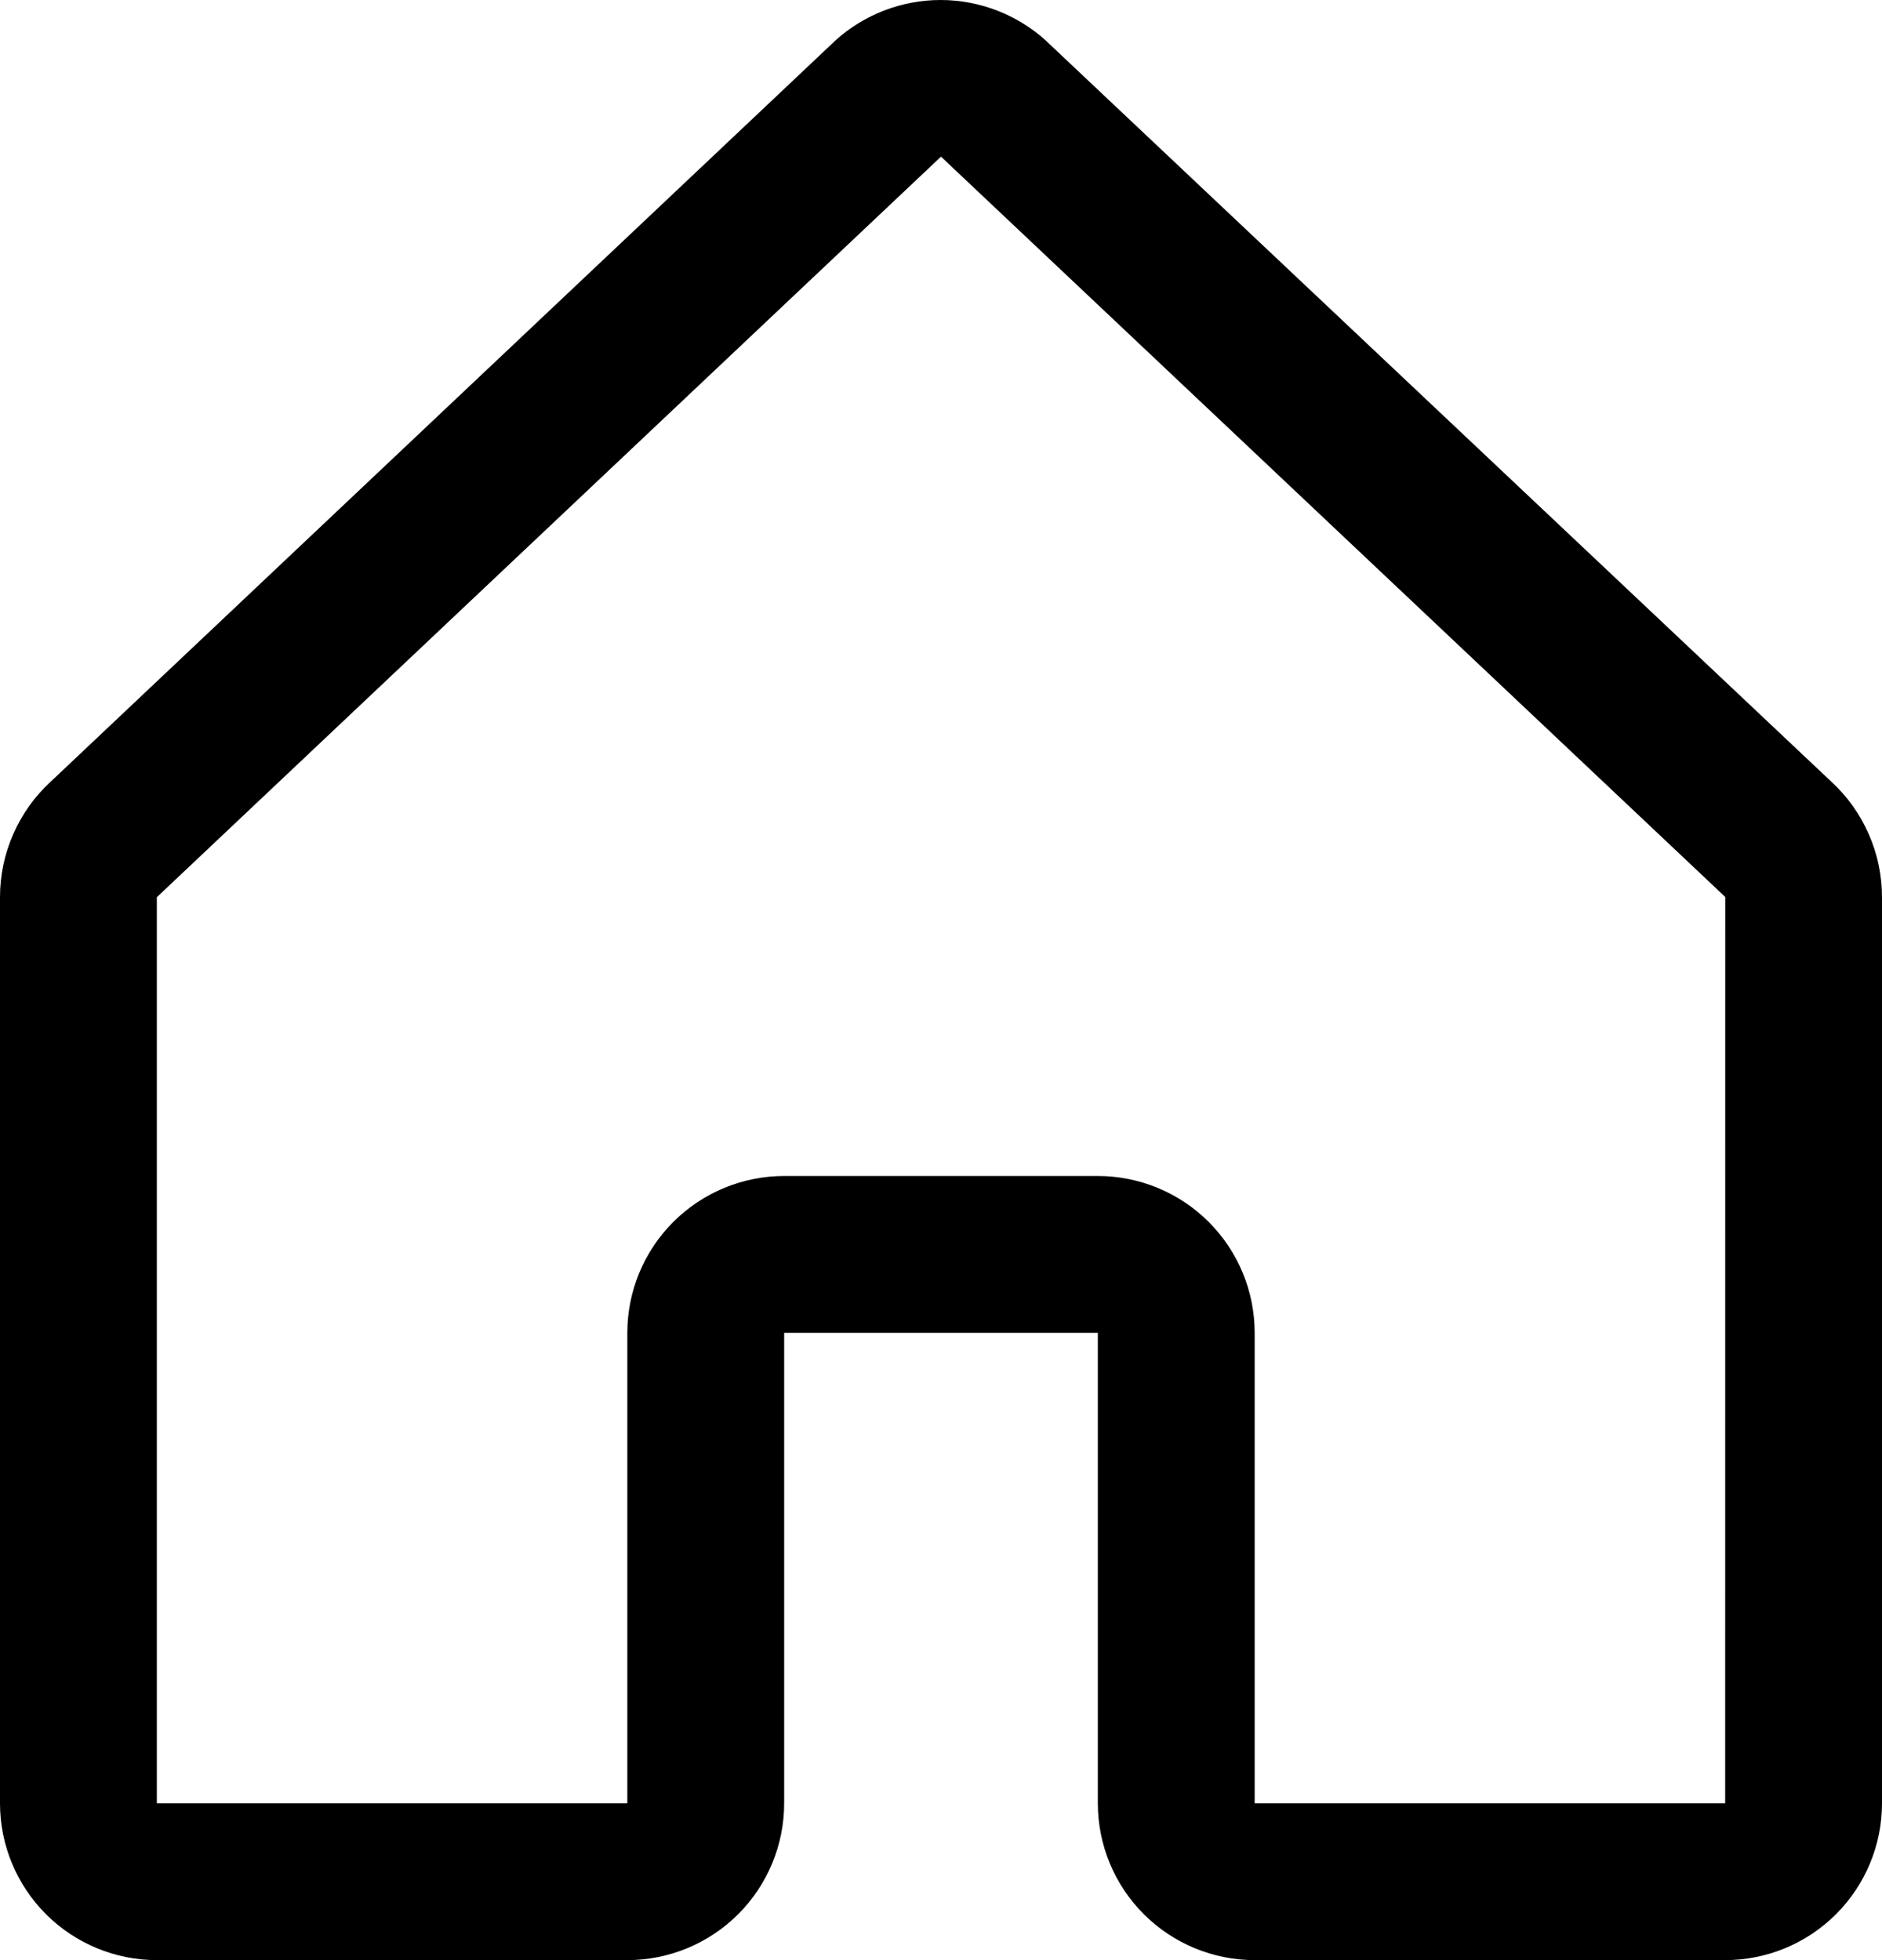 <svg width="24" height="25" viewBox="0 0 24 25" fill="none" xmlns="http://www.w3.org/2000/svg">
<path d="M23.354 9.97L13.354 0.534C13.349 0.53 13.344 0.525 13.34 0.52C12.972 0.186 12.492 0 11.994 0C11.497 0 11.017 0.186 10.649 0.52L10.635 0.534L0.646 9.97C0.442 10.157 0.28 10.385 0.169 10.639C0.057 10.892 -4.20536e-05 11.166 2.31098e-08 11.443V23C2.31098e-08 23.53 0.211 24.039 0.586 24.414C0.961 24.789 1.47 25 2 25H8C8.53 25 9.039 24.789 9.414 24.414C9.789 24.039 10 23.53 10 23V16.999H14V23C14 23.53 14.211 24.039 14.586 24.414C14.961 24.789 15.47 25 16 25H22C22.53 25 23.039 24.789 23.414 24.414C23.789 24.039 24 23.53 24 23V11.443C24 11.166 23.943 10.892 23.831 10.639C23.72 10.385 23.558 10.157 23.354 9.97ZM22 23H16V16.999C16 16.469 15.789 15.96 15.414 15.585C15.039 15.21 14.53 14.999 14 14.999H10C9.47 14.999 8.961 15.21 8.586 15.585C8.211 15.96 8 16.469 8 16.999V23H2V11.443L2.014 11.43L12 1.998L21.988 11.428L22.001 11.44L22 23Z" fill="#000"/>
</svg>
